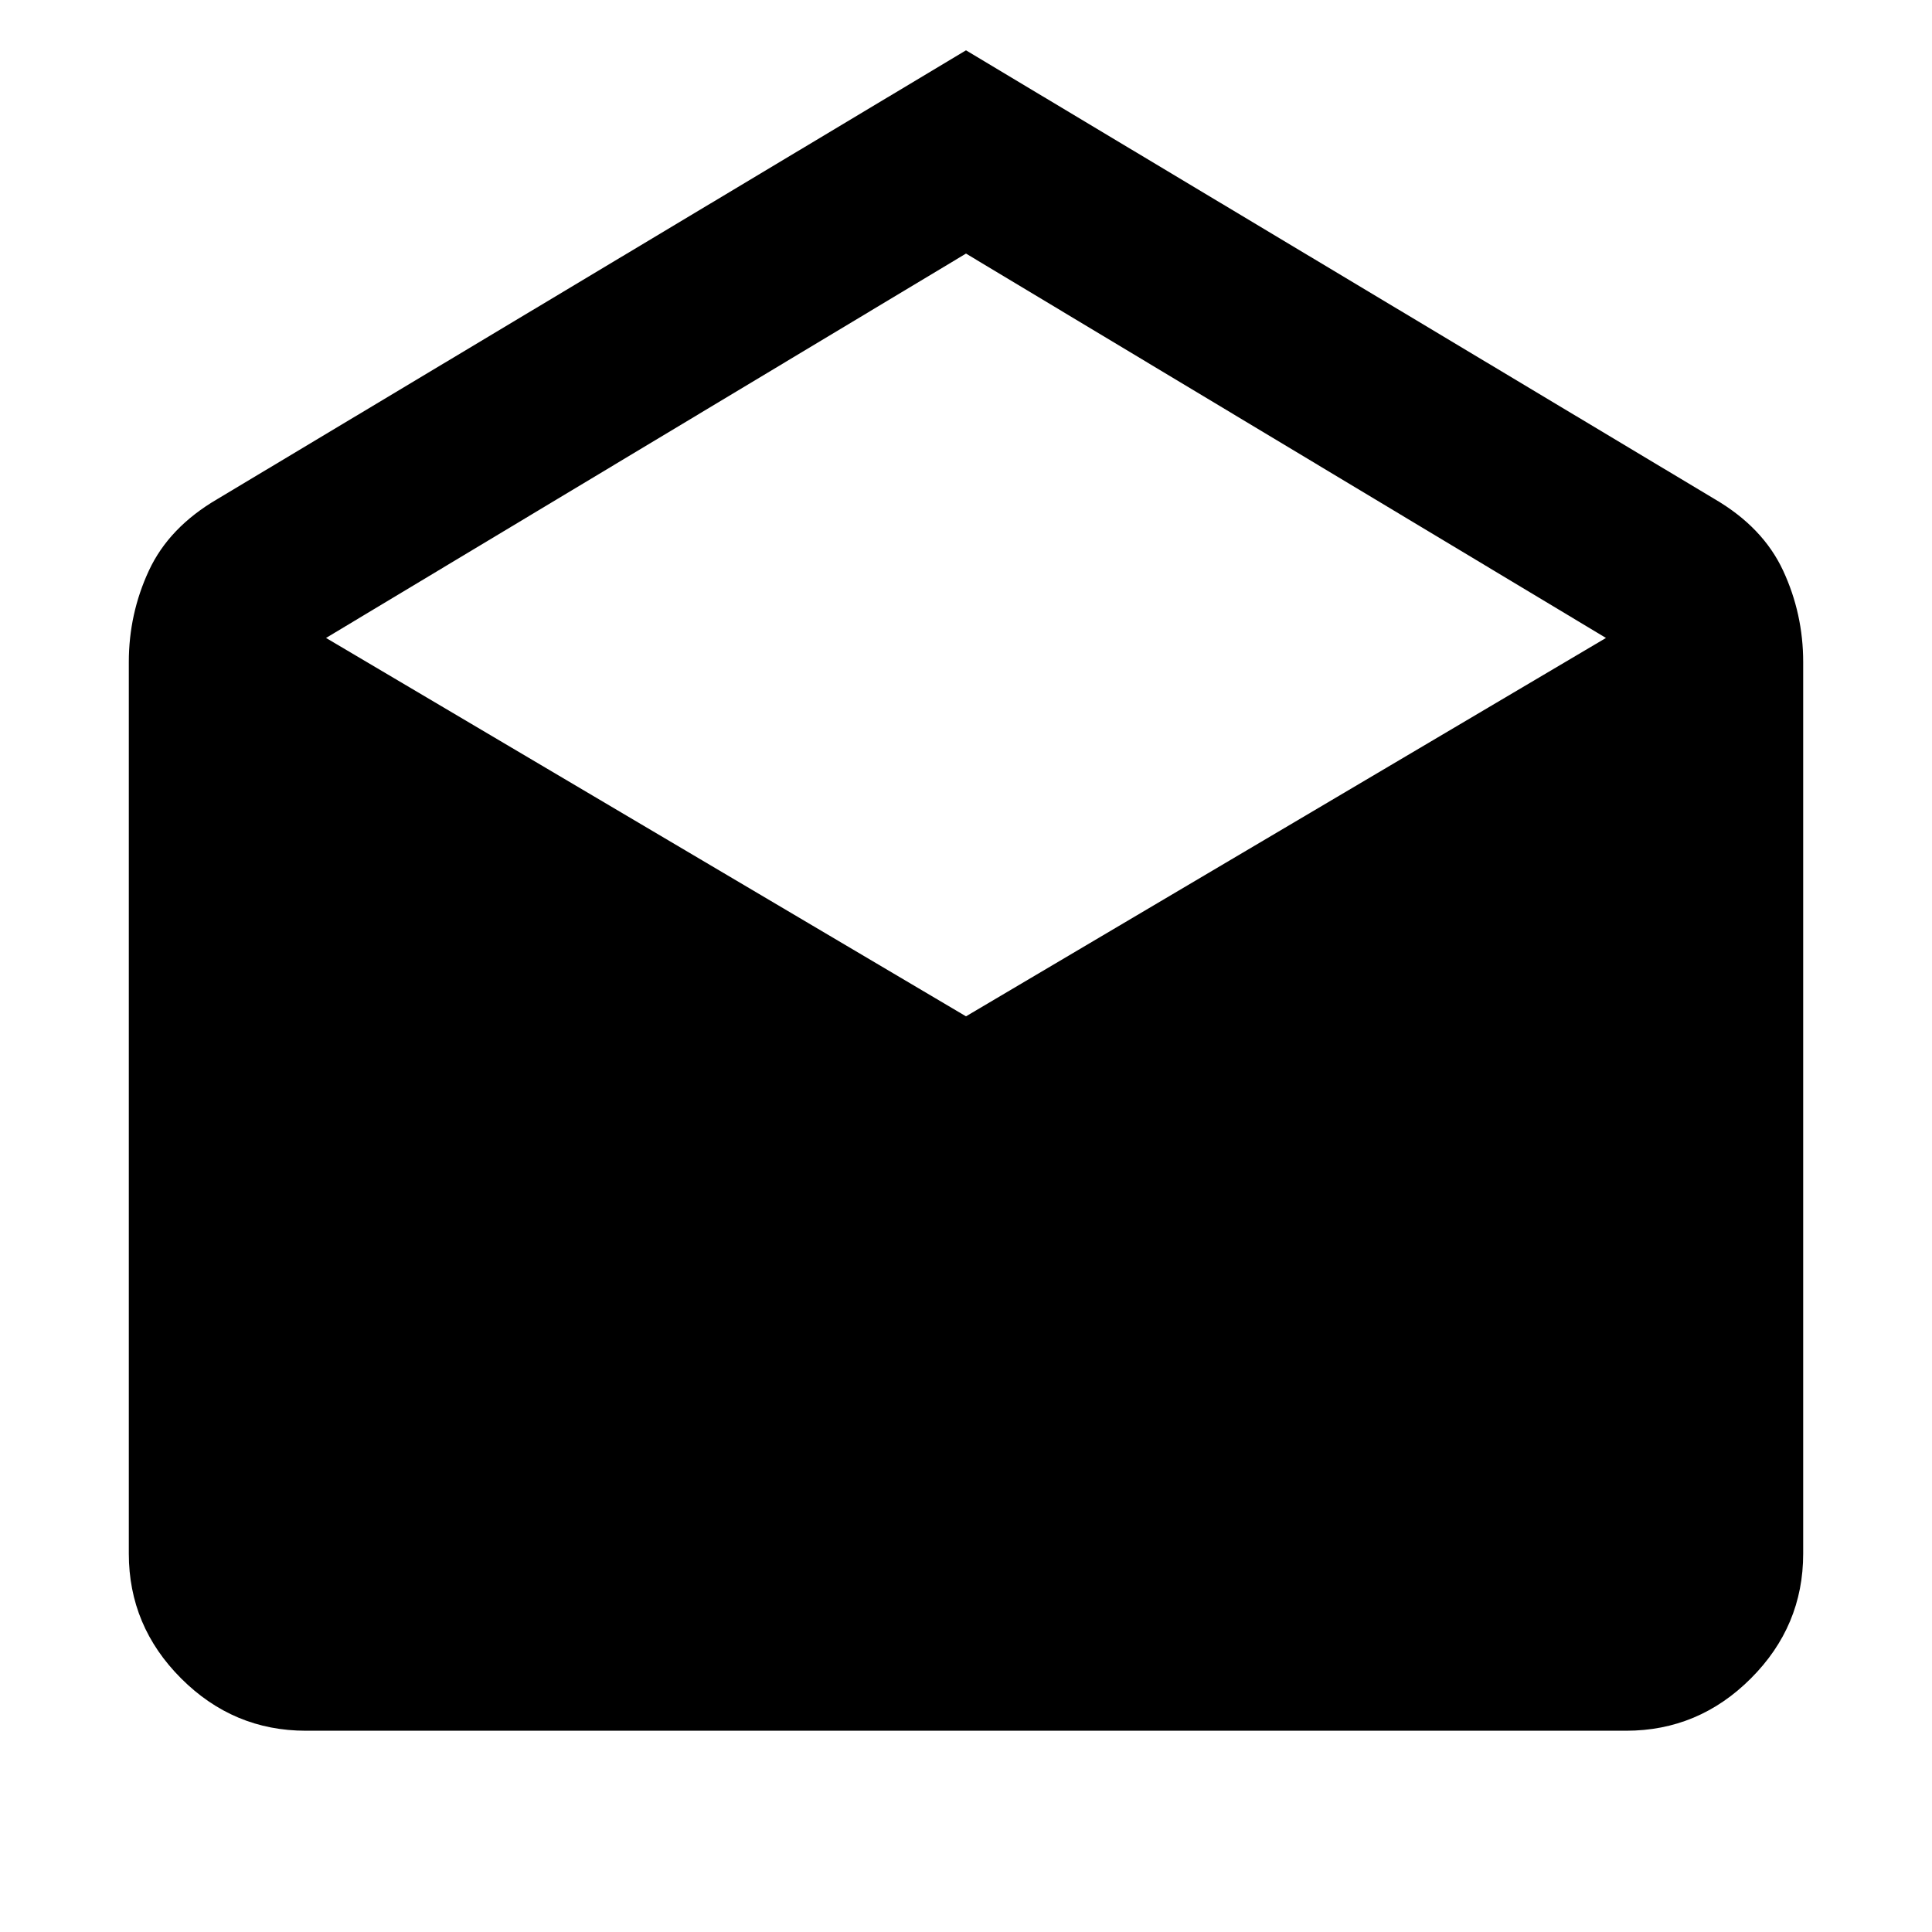 <svg xmlns="http://www.w3.org/2000/svg" height="40" width="40"><path d="m20 1.042 15.5 9.291q1 .584 1.417 1.48.416.895.416 1.895v18.459q0 1.5-1.083 2.583-1.083 1.083-2.583 1.083H6.333q-1.5 0-2.583-1.083-1.083-1.083-1.083-2.583V13.708q0-1 .416-1.895.417-.896 1.417-1.48Zm0 20 13.25-7.834L20 5.25 6.75 13.208Z"/></svg>